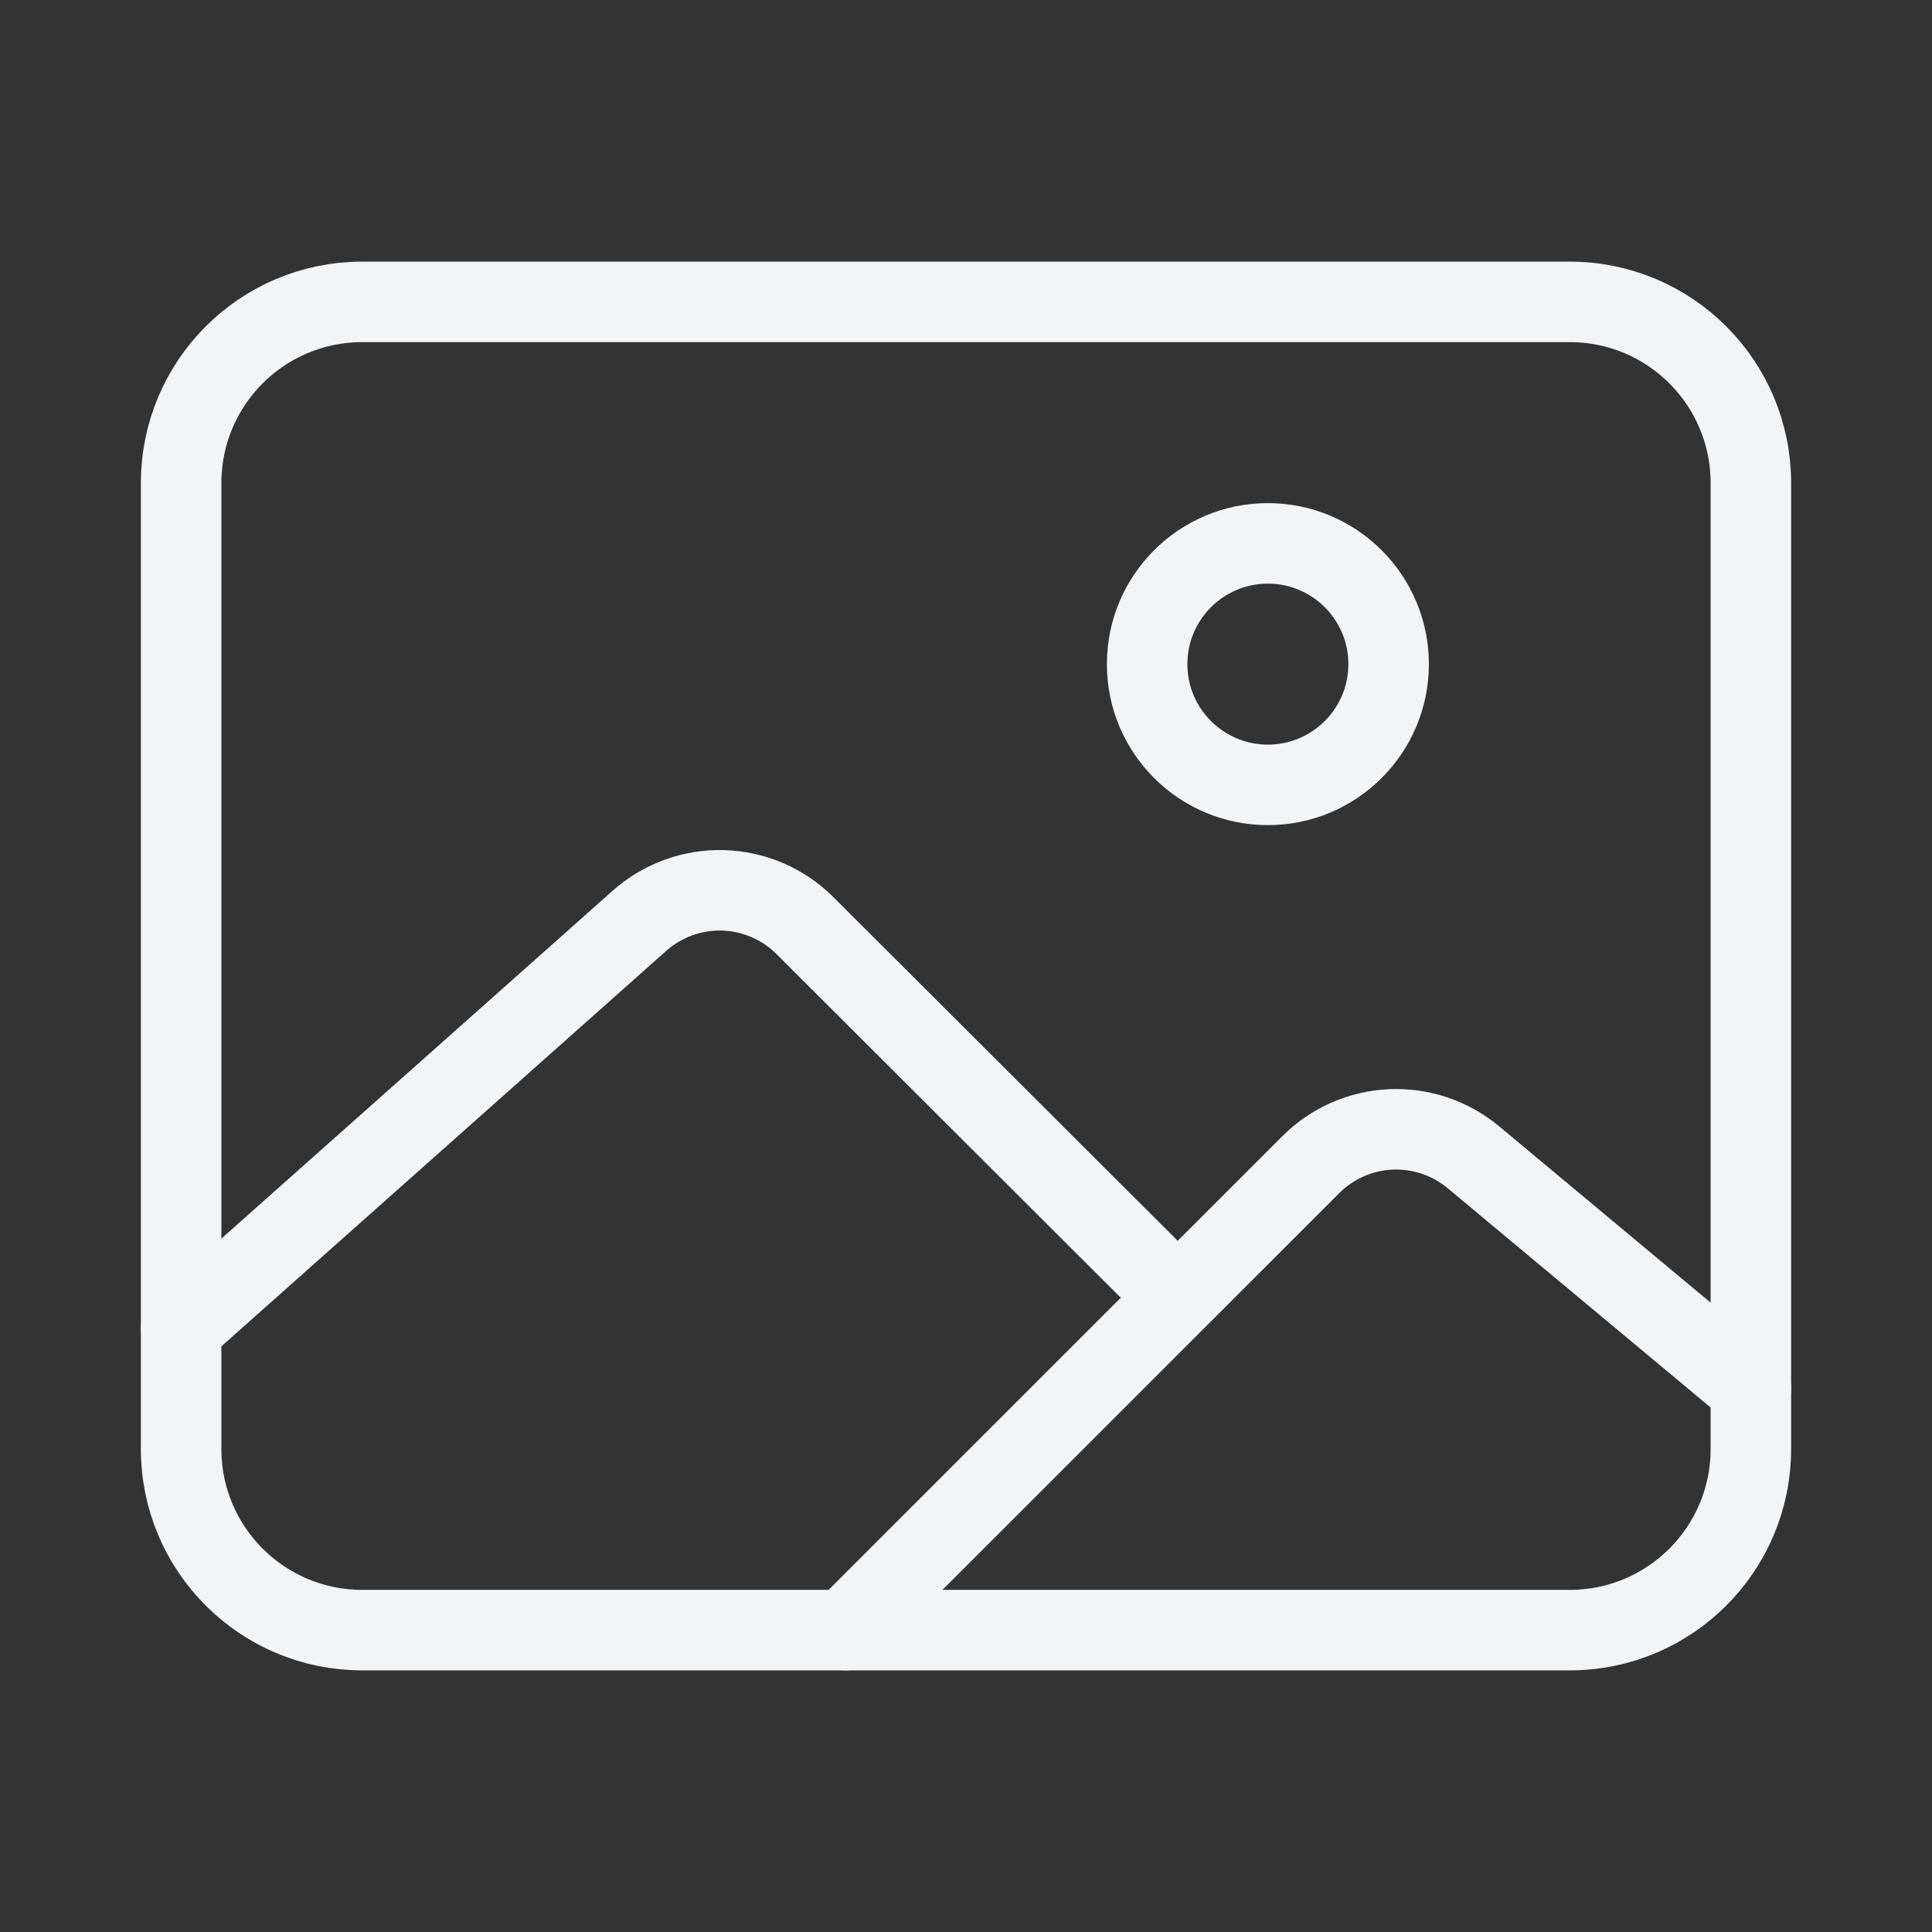 <svg width="24" height="24" viewBox="0 0 24 24" fill="none" xmlns="http://www.w3.org/2000/svg">
<rect x="0" y="0" width="24" height="24" fill="#333333" stroke="none"/>
<path d="M19.5 3.75H4.5C3.257 3.75 2.25 4.757 2.25 6V18C2.25 19.243 3.257 20.25 4.5 20.25H19.5C20.743 20.25 21.75 19.243 21.75 18V6C21.75 4.757 20.743 3.75 19.5 3.75Z" stroke="#F3F4F6" stroke-linejoin="round"/>
<path d="M15.75 9.75C16.578 9.75 17.25 9.078 17.25 8.25C17.25 7.422 16.578 6.75 15.75 6.75C14.922 6.75 14.25 7.422 14.25 8.25C14.25 9.078 14.922 9.75 15.75 9.75Z" stroke="#F3F4F6" stroke-miterlimit="10"/>
<path d="M14.25 15.741L10 11.499C9.73 11.228 9.366 11.072 8.984 11.06C8.602 11.049 8.23 11.184 7.944 11.438L2.25 16.5" stroke="#F3F4F6" stroke-linecap="round" stroke-linejoin="round"/>
<path d="M10.5 20.25L16.282 14.469C16.546 14.204 16.9 14.047 17.274 14.03C17.648 14.013 18.015 14.136 18.302 14.375L21.75 17.25" stroke="#F3F4F6" stroke-linecap="round" stroke-linejoin="round"/>
</svg>

